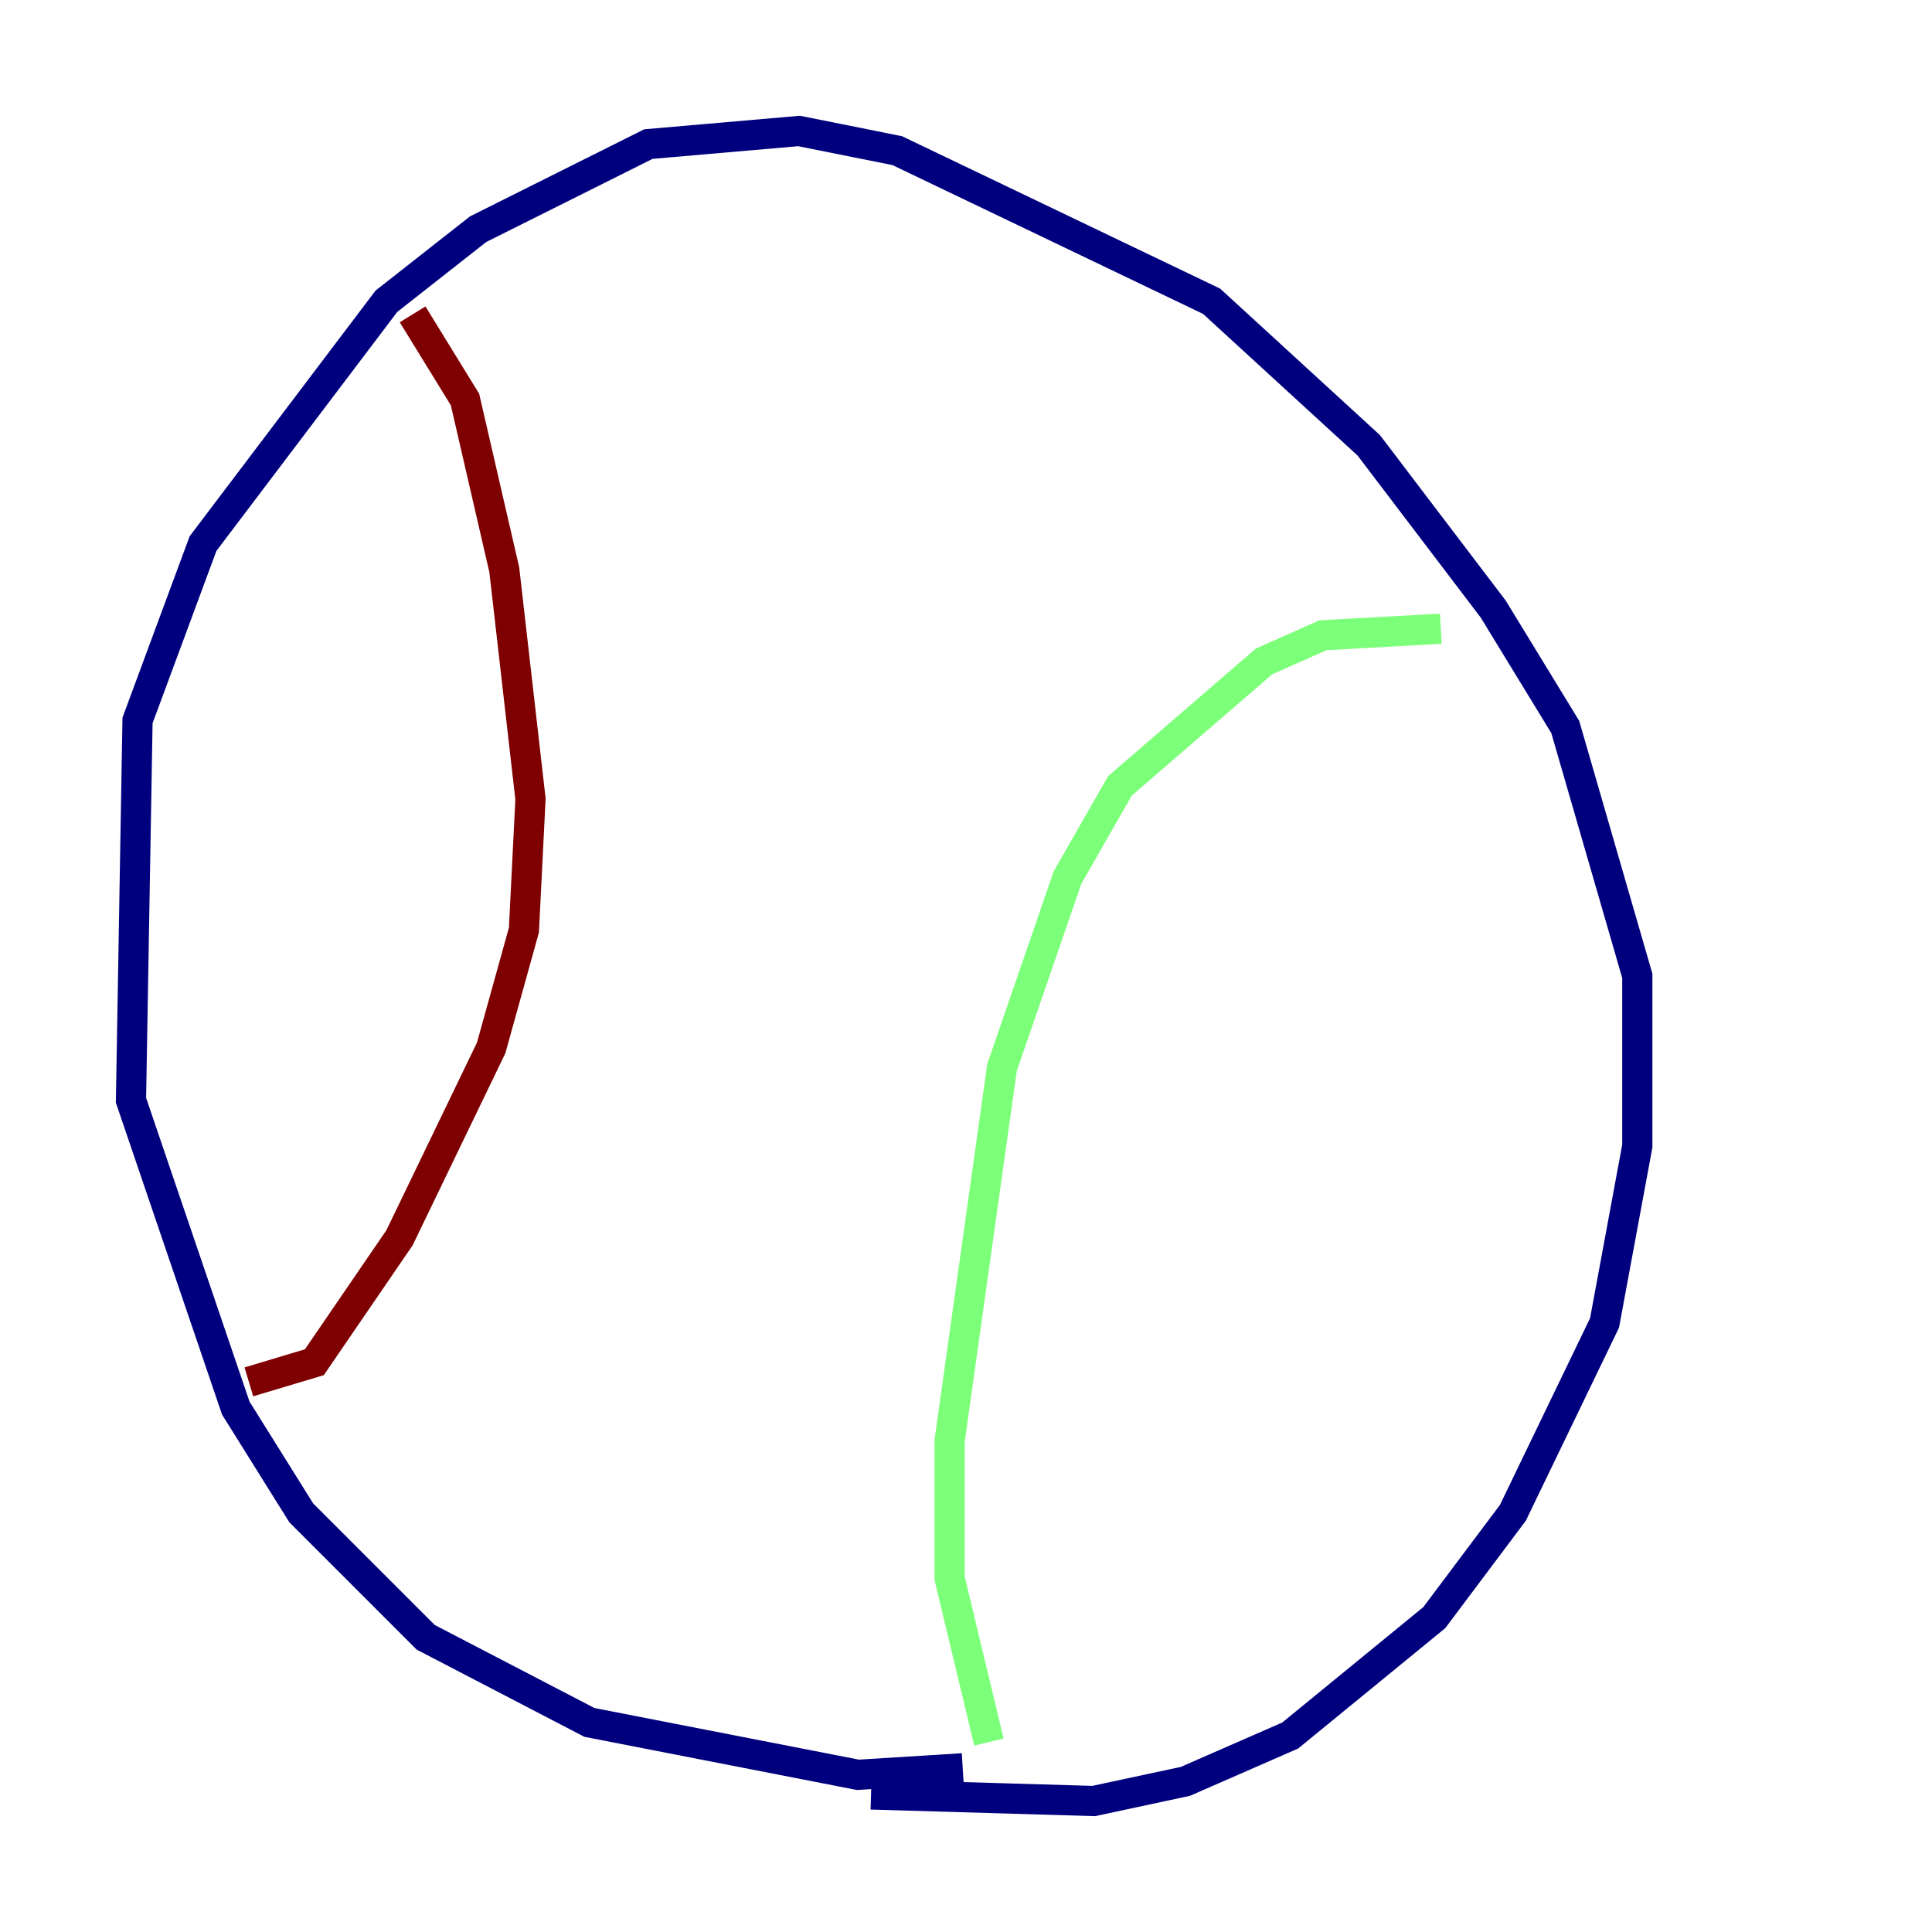 <?xml version="1.0" encoding="utf-8" ?>
<svg baseProfile="tiny" height="128" version="1.2" viewBox="0,0,128,128" width="128" xmlns="http://www.w3.org/2000/svg" xmlns:ev="http://www.w3.org/2001/xml-events" xmlns:xlink="http://www.w3.org/1999/xlink"><defs /><polyline fill="none" points="57.709,118.888 72.461,119.322 78.536,118.02 85.478,114.983 95.024,107.173 100.231,100.231 106.305,87.647 108.475,75.932 108.475,64.651 103.702,48.163 98.929,40.352 90.685,29.505 80.271,19.959 59.444,9.98 52.936,8.678 42.956,9.546 31.675,15.186 25.6,19.959 13.451,36.014 9.112,47.729 8.678,72.895 15.62,93.288 19.959,100.231 28.203,108.475 39.051,114.115 56.841,117.586 63.783,117.153" stroke="#00007f" stroke-width="2" /><polyline fill="none" points="95.458,41.654 87.647,42.088 83.742,43.824 74.197,52.068 70.725,58.142 66.386,70.725 62.915,95.458 62.915,104.57 65.519,115.417" stroke="#7cff79" stroke-width="2" /><polyline fill="none" points="27.336,20.827 30.807,26.468 33.41,37.749 35.146,52.936 34.712,61.614 32.542,69.424 26.468,82.007 20.827,90.251 16.488,91.552" stroke="#7f0000" stroke-width="2" /></svg>
